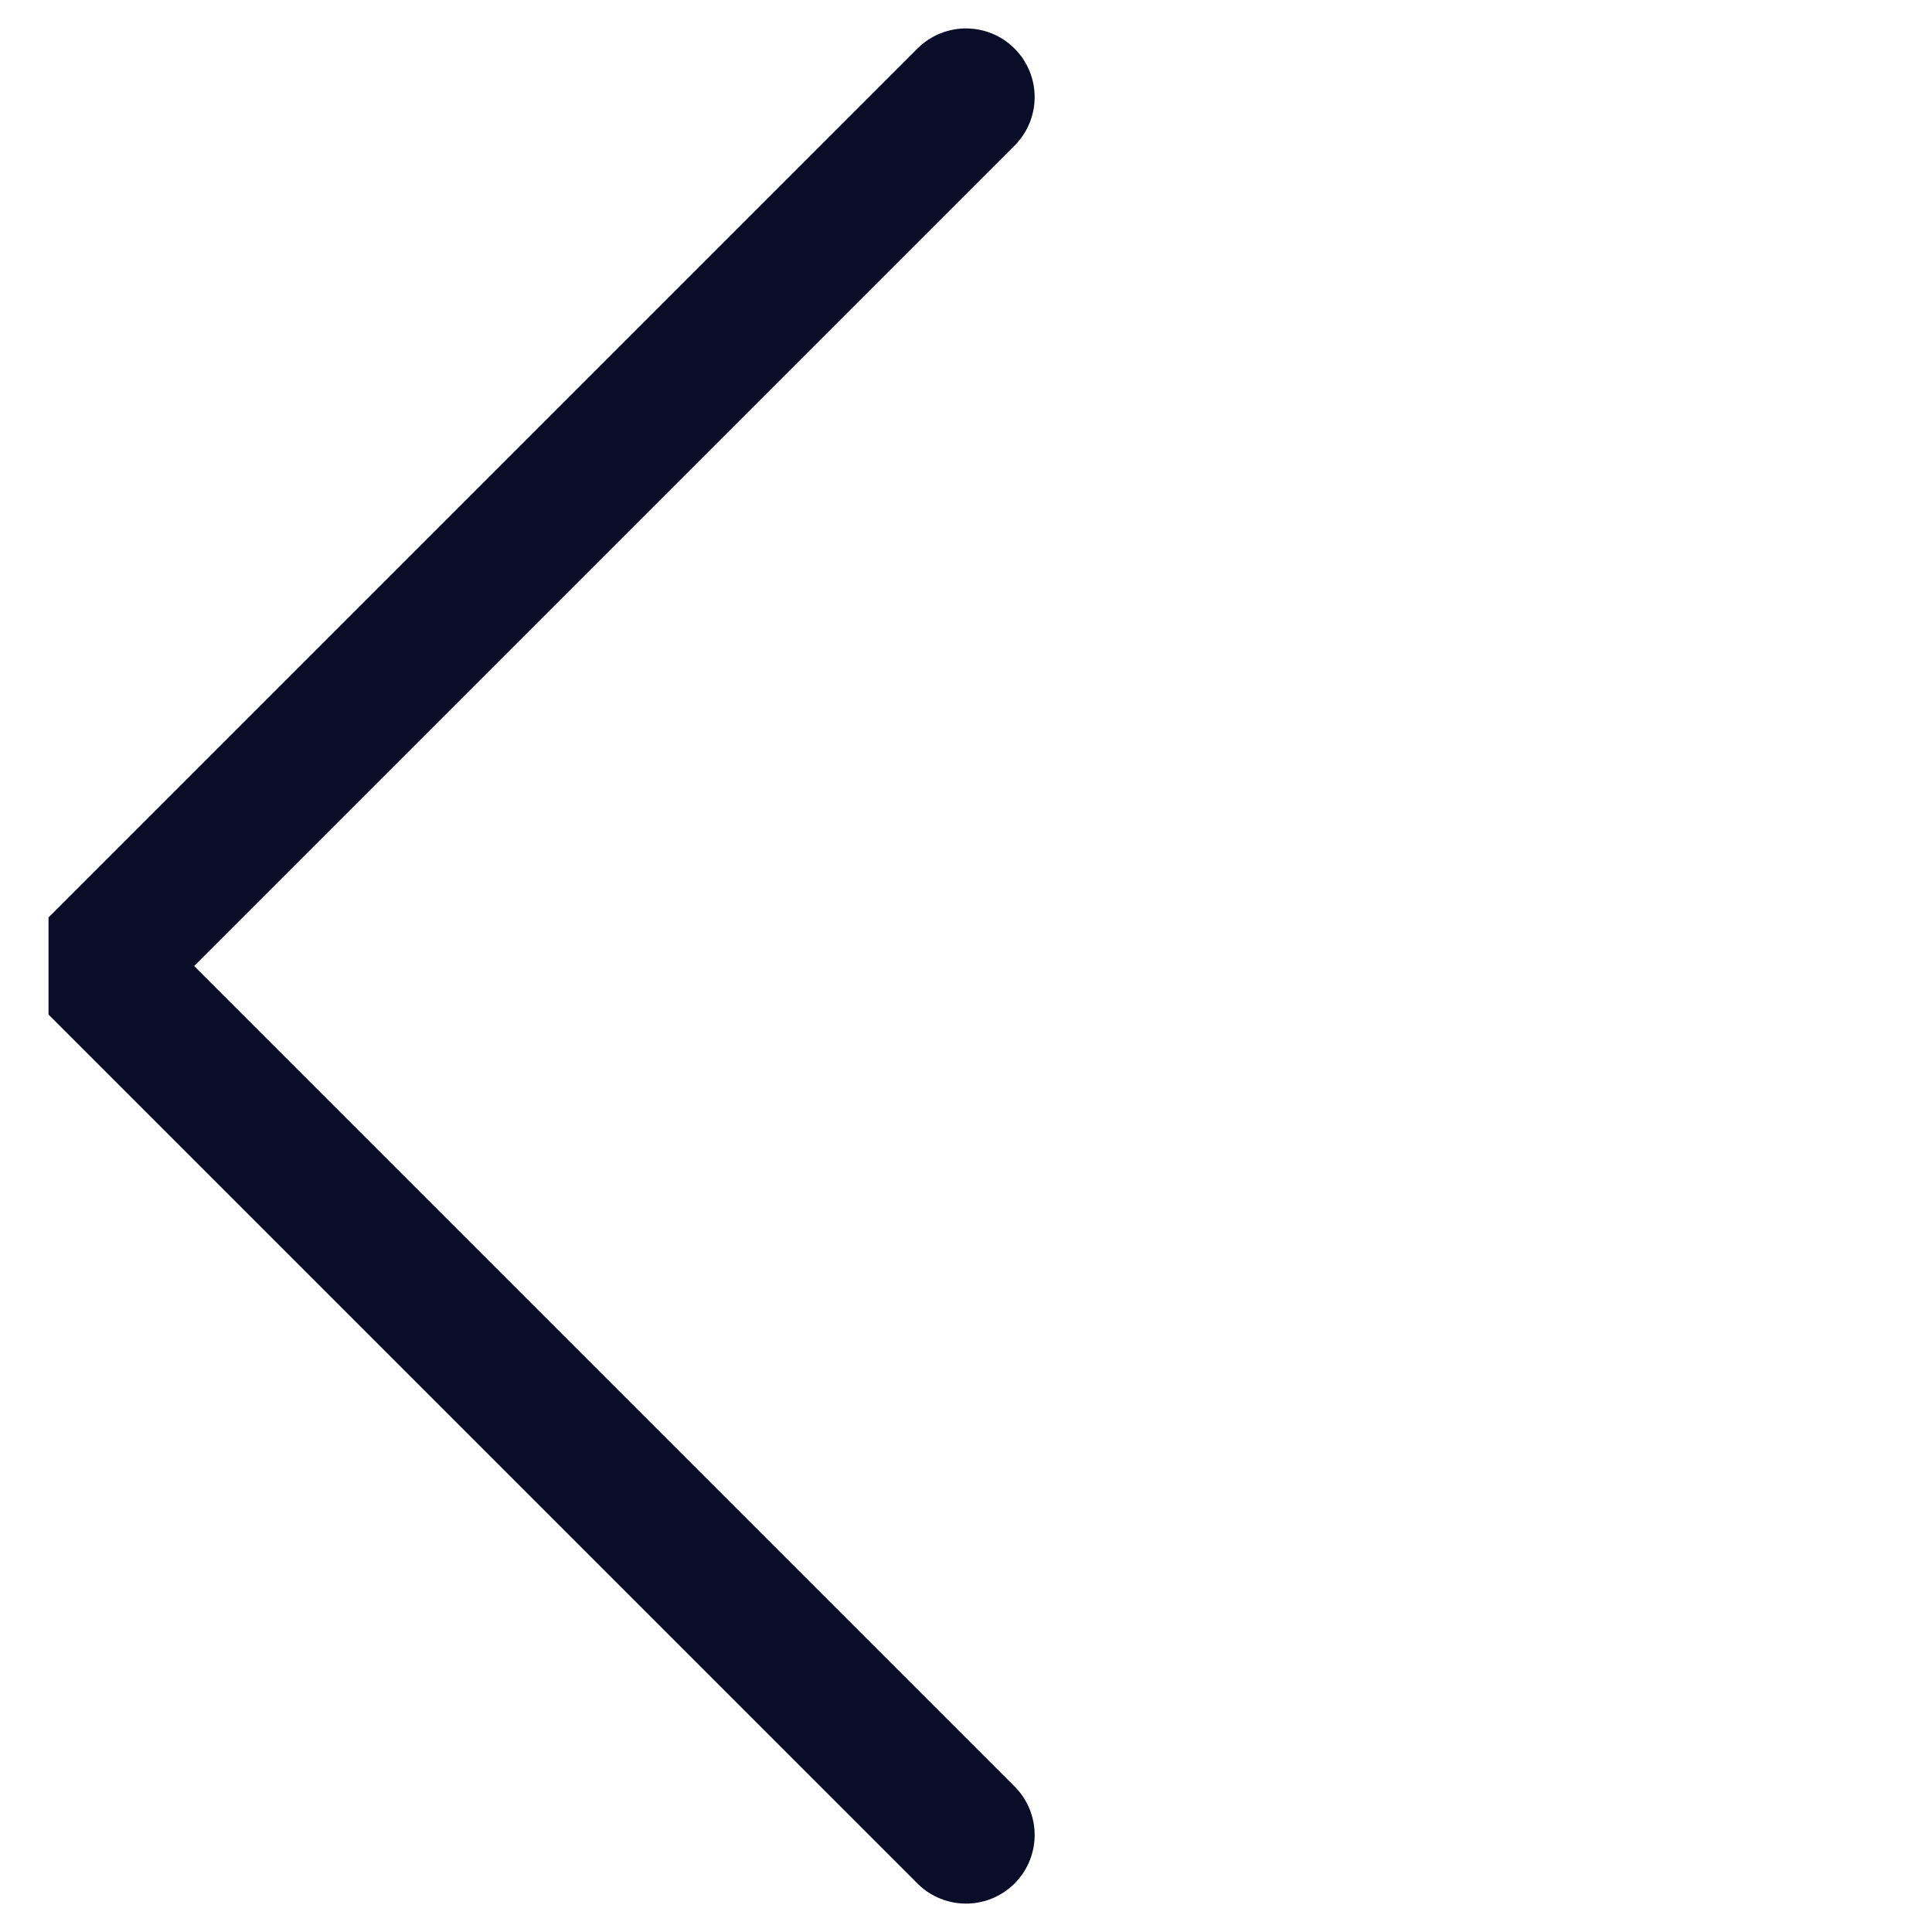 <svg xmlns="http://www.w3.org/2000/svg" width="28.142" height="28.142" viewBox="0 0 28.142 28.142"><path d="M0,0V17.9H17.9" transform="translate(14.071 1.414) rotate(45)" fill="none" stroke="#0a0d27" stroke-linecap="round" stroke-linejoin="bevel" stroke-width="2"/></svg>
